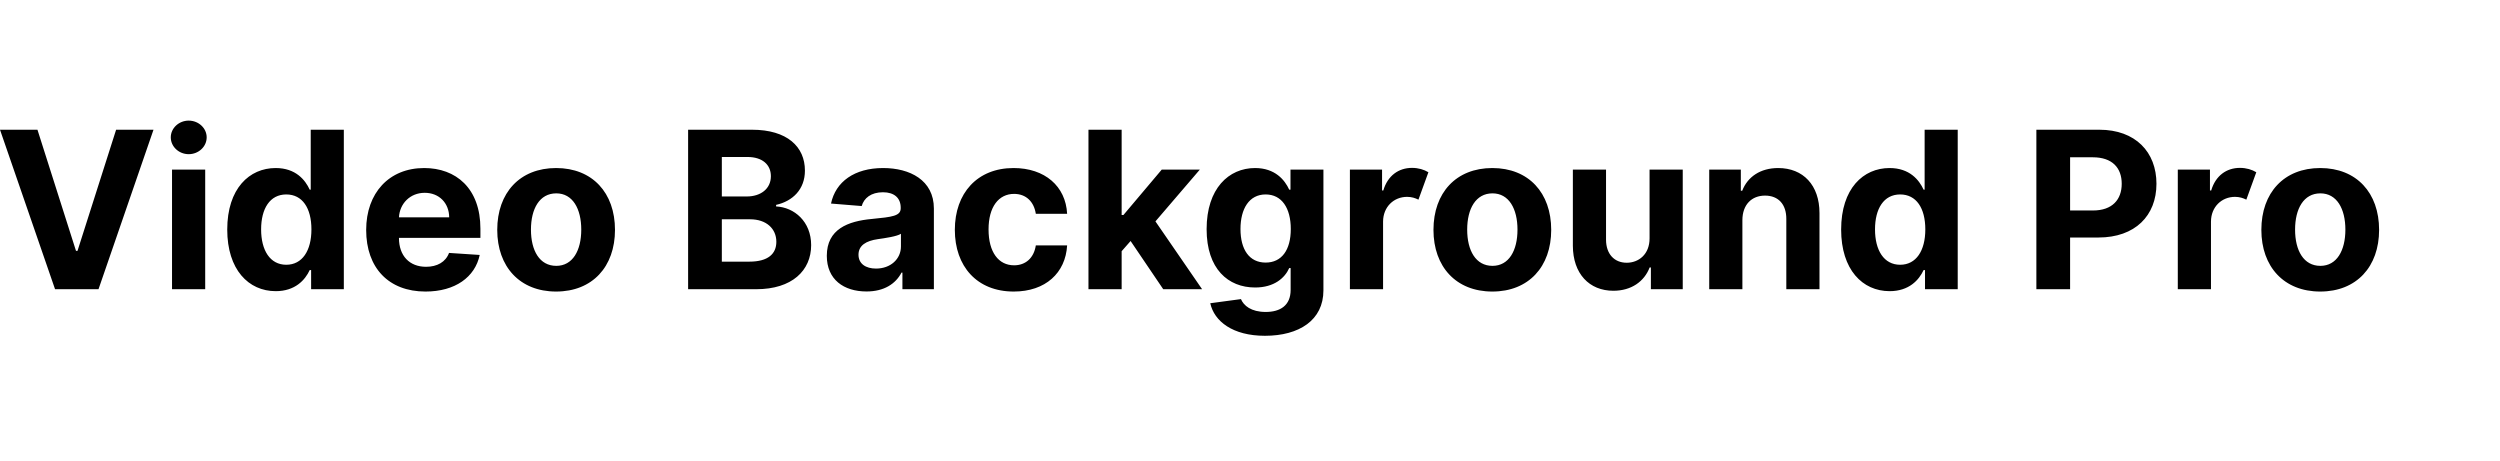<?xml version="1.0" encoding="UTF-8"?>
<svg width="228px" height="42px" viewBox="0 0 228 42" version="1.1" xmlns="http://www.w3.org/2000/svg" xmlns:xlink="http://www.w3.org/1999/xlink">
    <!-- Generator: Sketch 55.2 (78181) - https://sketchapp.com -->
    <title>Custom Preset 5</title>
    <desc>Created with Sketch.</desc>
    <g id="Custom-Preset-5" stroke="none" stroke-width="1" fill="none" fill-rule="evenodd">
        <path d="M3.416,11.831 L6.932,22.882 L7.067,22.882 L10.589,11.831 L13.999,11.831 L8.984,26.376 L5.021,26.376 L-2.84217094e-14,11.831 L3.416,11.831 Z M15.689,26.376 L15.689,15.467 L18.714,15.467 L18.714,26.376 L15.689,26.376 Z M17.209,14.061 C16.314,14.061 15.575,13.372 15.575,12.527 C15.575,11.689 16.314,11 17.209,11 C18.111,11 18.849,11.689 18.849,12.527 C18.849,13.372 18.111,14.061 17.209,14.061 Z M25.149,26.554 C22.663,26.554 20.724,24.587 20.724,20.936 C20.724,17.186 22.749,15.325 25.142,15.325 C26.967,15.325 27.841,16.412 28.246,17.3 L28.338,17.3 L28.338,11.831 L31.357,11.831 L31.357,26.376 L28.374,26.376 L28.374,24.629 L28.246,24.629 C27.827,25.538 26.911,26.554 25.149,26.554 Z M26.108,24.146 C27.564,24.146 28.402,22.868 28.402,20.922 C28.402,18.976 27.578,17.733 26.108,17.733 C24.609,17.733 23.814,19.033 23.814,20.922 C23.814,22.825 24.624,24.146 26.108,24.146 Z M38.807,26.589 C35.447,26.589 33.395,24.43 33.395,20.972 C33.395,17.605 35.476,15.325 38.686,15.325 C41.57,15.325 43.814,17.158 43.814,20.865 L43.814,21.696 L36.385,21.696 L36.385,21.703 C36.385,23.33 37.344,24.331 38.857,24.331 C39.865,24.331 40.646,23.898 40.952,23.067 L43.75,23.251 C43.324,25.276 41.506,26.589 38.807,26.589 Z M36.385,19.821 L40.966,19.821 C40.959,18.521 40.05,17.584 38.736,17.584 C37.393,17.584 36.449,18.578 36.385,19.821 Z M50.717,26.589 C47.408,26.589 45.348,24.324 45.348,20.964 C45.348,17.584 47.408,15.325 50.717,15.325 C54.027,15.325 56.087,17.584 56.087,20.964 C56.087,24.324 54.027,26.589 50.717,26.589 Z M50.732,24.246 C52.23,24.246 53.011,22.847 53.011,20.943 C53.011,19.04 52.23,17.634 50.732,17.634 C49.205,17.634 48.423,19.04 48.423,20.943 C48.423,22.847 49.205,24.246 50.732,24.246 Z M62.756,26.376 L62.756,11.831 L68.58,11.831 C71.79,11.831 73.409,13.379 73.409,15.56 C73.409,17.271 72.294,18.344 70.781,18.685 L70.781,18.827 C72.436,18.905 73.977,20.205 73.977,22.357 C73.977,24.672 72.237,26.376 68.97,26.376 L62.756,26.376 Z M65.831,23.862 L68.338,23.862 C70.057,23.862 70.803,23.145 70.803,22.051 C70.803,20.851 69.886,19.999 68.409,19.999 L65.831,19.999 L65.831,23.862 Z M65.831,17.918 L68.111,17.918 C69.368,17.918 70.305,17.222 70.305,16.071 C70.305,15.02 69.531,14.317 68.168,14.317 L65.831,14.317 L65.831,17.918 Z M79.027,26.582 C76.946,26.582 75.405,25.489 75.405,23.33 C75.405,20.893 77.344,20.169 79.503,19.97 C81.399,19.786 82.145,19.693 82.145,18.99 L82.145,18.947 C82.145,18.053 81.555,17.534 80.526,17.534 C79.439,17.534 78.793,18.067 78.587,18.791 L75.788,18.564 C76.207,16.575 77.926,15.325 80.54,15.325 C82.969,15.325 85.17,16.419 85.17,19.018 L85.17,26.376 L82.301,26.376 L82.301,24.864 L82.216,24.864 C81.683,25.879 80.639,26.582 79.027,26.582 Z M79.893,24.494 C81.222,24.494 82.166,23.621 82.166,22.477 L82.166,21.32 C81.804,21.561 80.724,21.717 80.064,21.81 C78.999,21.959 78.295,22.378 78.295,23.23 C78.295,24.061 78.963,24.494 79.893,24.494 Z M92.45,26.589 C89.091,26.589 87.081,24.281 87.081,20.964 C87.081,17.619 89.126,15.325 92.436,15.325 C95.284,15.325 97.195,16.98 97.322,19.501 L94.467,19.501 C94.304,18.415 93.594,17.683 92.486,17.683 C91.08,17.683 90.156,18.862 90.156,20.922 C90.156,23.01 91.072,24.196 92.486,24.196 C93.523,24.196 94.29,23.543 94.467,22.378 L97.322,22.378 C97.18,24.885 95.355,26.589 92.45,26.589 Z M99.268,26.376 L99.268,11.831 L102.294,11.831 L102.294,19.608 L102.457,19.608 L105.952,15.467 L109.425,15.467 L105.376,20.19 L109.631,26.376 L106.087,26.376 L103.111,21.98 L102.294,22.91 L102.294,26.376 L99.268,26.376 Z M115.362,30.624 C112.422,30.624 110.739,29.303 110.376,27.655 L113.175,27.278 C113.423,27.868 114.098,28.45 115.433,28.45 C116.747,28.45 117.706,27.868 117.706,26.44 L117.706,24.445 L117.578,24.445 C117.18,25.347 116.207,26.22 114.467,26.22 C112.01,26.22 110.043,24.53 110.043,20.901 C110.043,17.186 112.067,15.325 114.46,15.325 C116.286,15.325 117.173,16.412 117.578,17.3 L117.692,17.3 L117.692,15.467 L120.696,15.467 L120.696,26.483 C120.696,29.203 118.48,30.624 115.362,30.624 Z M115.426,23.947 C116.882,23.947 117.72,22.811 117.72,20.886 C117.72,18.976 116.896,17.733 115.426,17.733 C113.928,17.733 113.132,19.033 113.132,20.886 C113.132,22.768 113.942,23.947 115.426,23.947 Z M123.111,26.376 L123.111,15.467 L126.044,15.467 L126.044,17.371 L126.158,17.371 C126.555,16.021 127.55,15.311 128.778,15.311 C129.361,15.311 129.872,15.467 130.27,15.709 L129.361,18.209 C129.077,18.067 128.743,17.953 128.331,17.953 C127.109,17.953 126.143,18.869 126.136,20.205 L126.136,26.376 L123.111,26.376 Z M136.101,26.589 C132.791,26.589 130.732,24.324 130.732,20.964 C130.732,17.584 132.791,15.325 136.101,15.325 C139.411,15.325 141.47,17.584 141.47,20.964 C141.47,24.324 139.411,26.589 136.101,26.589 Z M136.115,24.246 C137.614,24.246 138.395,22.847 138.395,20.943 C138.395,19.04 137.614,17.634 136.115,17.634 C134.588,17.634 133.807,19.04 133.807,20.943 C133.807,22.847 134.588,24.246 136.115,24.246 Z M150.44,21.732 L150.44,15.467 L153.466,15.467 L153.466,26.376 L150.561,26.376 L150.561,24.395 L150.447,24.395 C149.957,25.673 148.778,26.518 147.138,26.518 C144.943,26.518 143.452,24.963 143.445,22.413 L143.445,15.467 L146.47,15.467 L146.47,21.874 C146.477,23.159 147.216,23.962 148.359,23.962 C149.446,23.962 150.447,23.195 150.44,21.732 Z M158.906,20.07 L158.906,26.376 L155.881,26.376 L155.881,15.467 L158.764,15.467 L158.764,17.392 L158.892,17.392 C159.382,16.121 160.554,15.325 162.173,15.325 C164.446,15.325 165.937,16.888 165.937,19.43 L165.937,26.376 L162.912,26.376 L162.912,19.97 C162.919,18.635 162.187,17.839 160.973,17.839 C159.751,17.839 158.913,18.663 158.906,20.07 Z M172.337,26.554 C169.851,26.554 167.912,24.587 167.912,20.936 C167.912,17.186 169.936,15.325 172.33,15.325 C174.155,15.325 175.028,16.412 175.433,17.3 L175.526,17.3 L175.526,11.831 L178.544,11.831 L178.544,26.376 L175.561,26.376 L175.561,24.629 L175.433,24.629 C175.014,25.538 174.098,26.554 172.337,26.554 Z M173.295,24.146 C174.751,24.146 175.589,22.868 175.589,20.922 C175.589,18.976 174.766,17.733 173.295,17.733 C171.797,17.733 171.001,19.033 171.001,20.922 C171.001,22.825 171.811,24.146 173.295,24.146 Z M185.717,26.376 L185.717,11.831 L191.456,11.831 C194.759,11.831 196.669,13.869 196.669,16.76 C196.669,19.665 194.723,21.661 191.378,21.661 L188.793,21.661 L188.793,26.376 L185.717,26.376 Z M188.793,19.196 L190.881,19.196 C192.642,19.196 193.501,18.202 193.501,16.76 C193.501,15.311 192.642,14.345 190.866,14.345 L188.793,14.345 L188.793,19.196 Z M198.615,26.376 L198.615,15.467 L201.548,15.467 L201.548,17.371 L201.662,17.371 C202.06,16.021 203.054,15.311 204.283,15.311 C204.865,15.311 205.376,15.467 205.774,15.709 L204.865,18.209 C204.581,18.067 204.247,17.953 203.835,17.953 C202.614,17.953 201.648,18.869 201.641,20.205 L201.641,26.376 L198.615,26.376 Z M211.605,26.589 C208.295,26.589 206.236,24.324 206.236,20.964 C206.236,17.584 208.295,15.325 211.605,15.325 C214.915,15.325 216.974,17.584 216.974,20.964 C216.974,24.324 214.915,26.589 211.605,26.589 Z M211.619,24.246 C213.118,24.246 213.899,22.847 213.899,20.943 C213.899,19.04 213.118,17.634 211.619,17.634 C210.092,17.634 209.311,19.04 209.311,20.943 C209.311,22.847 210.092,24.246 211.619,24.246 Z" id="VideoBackgroundPro" fill="#000000" fill-rule="nonzero"></path>
    </g>
</svg>